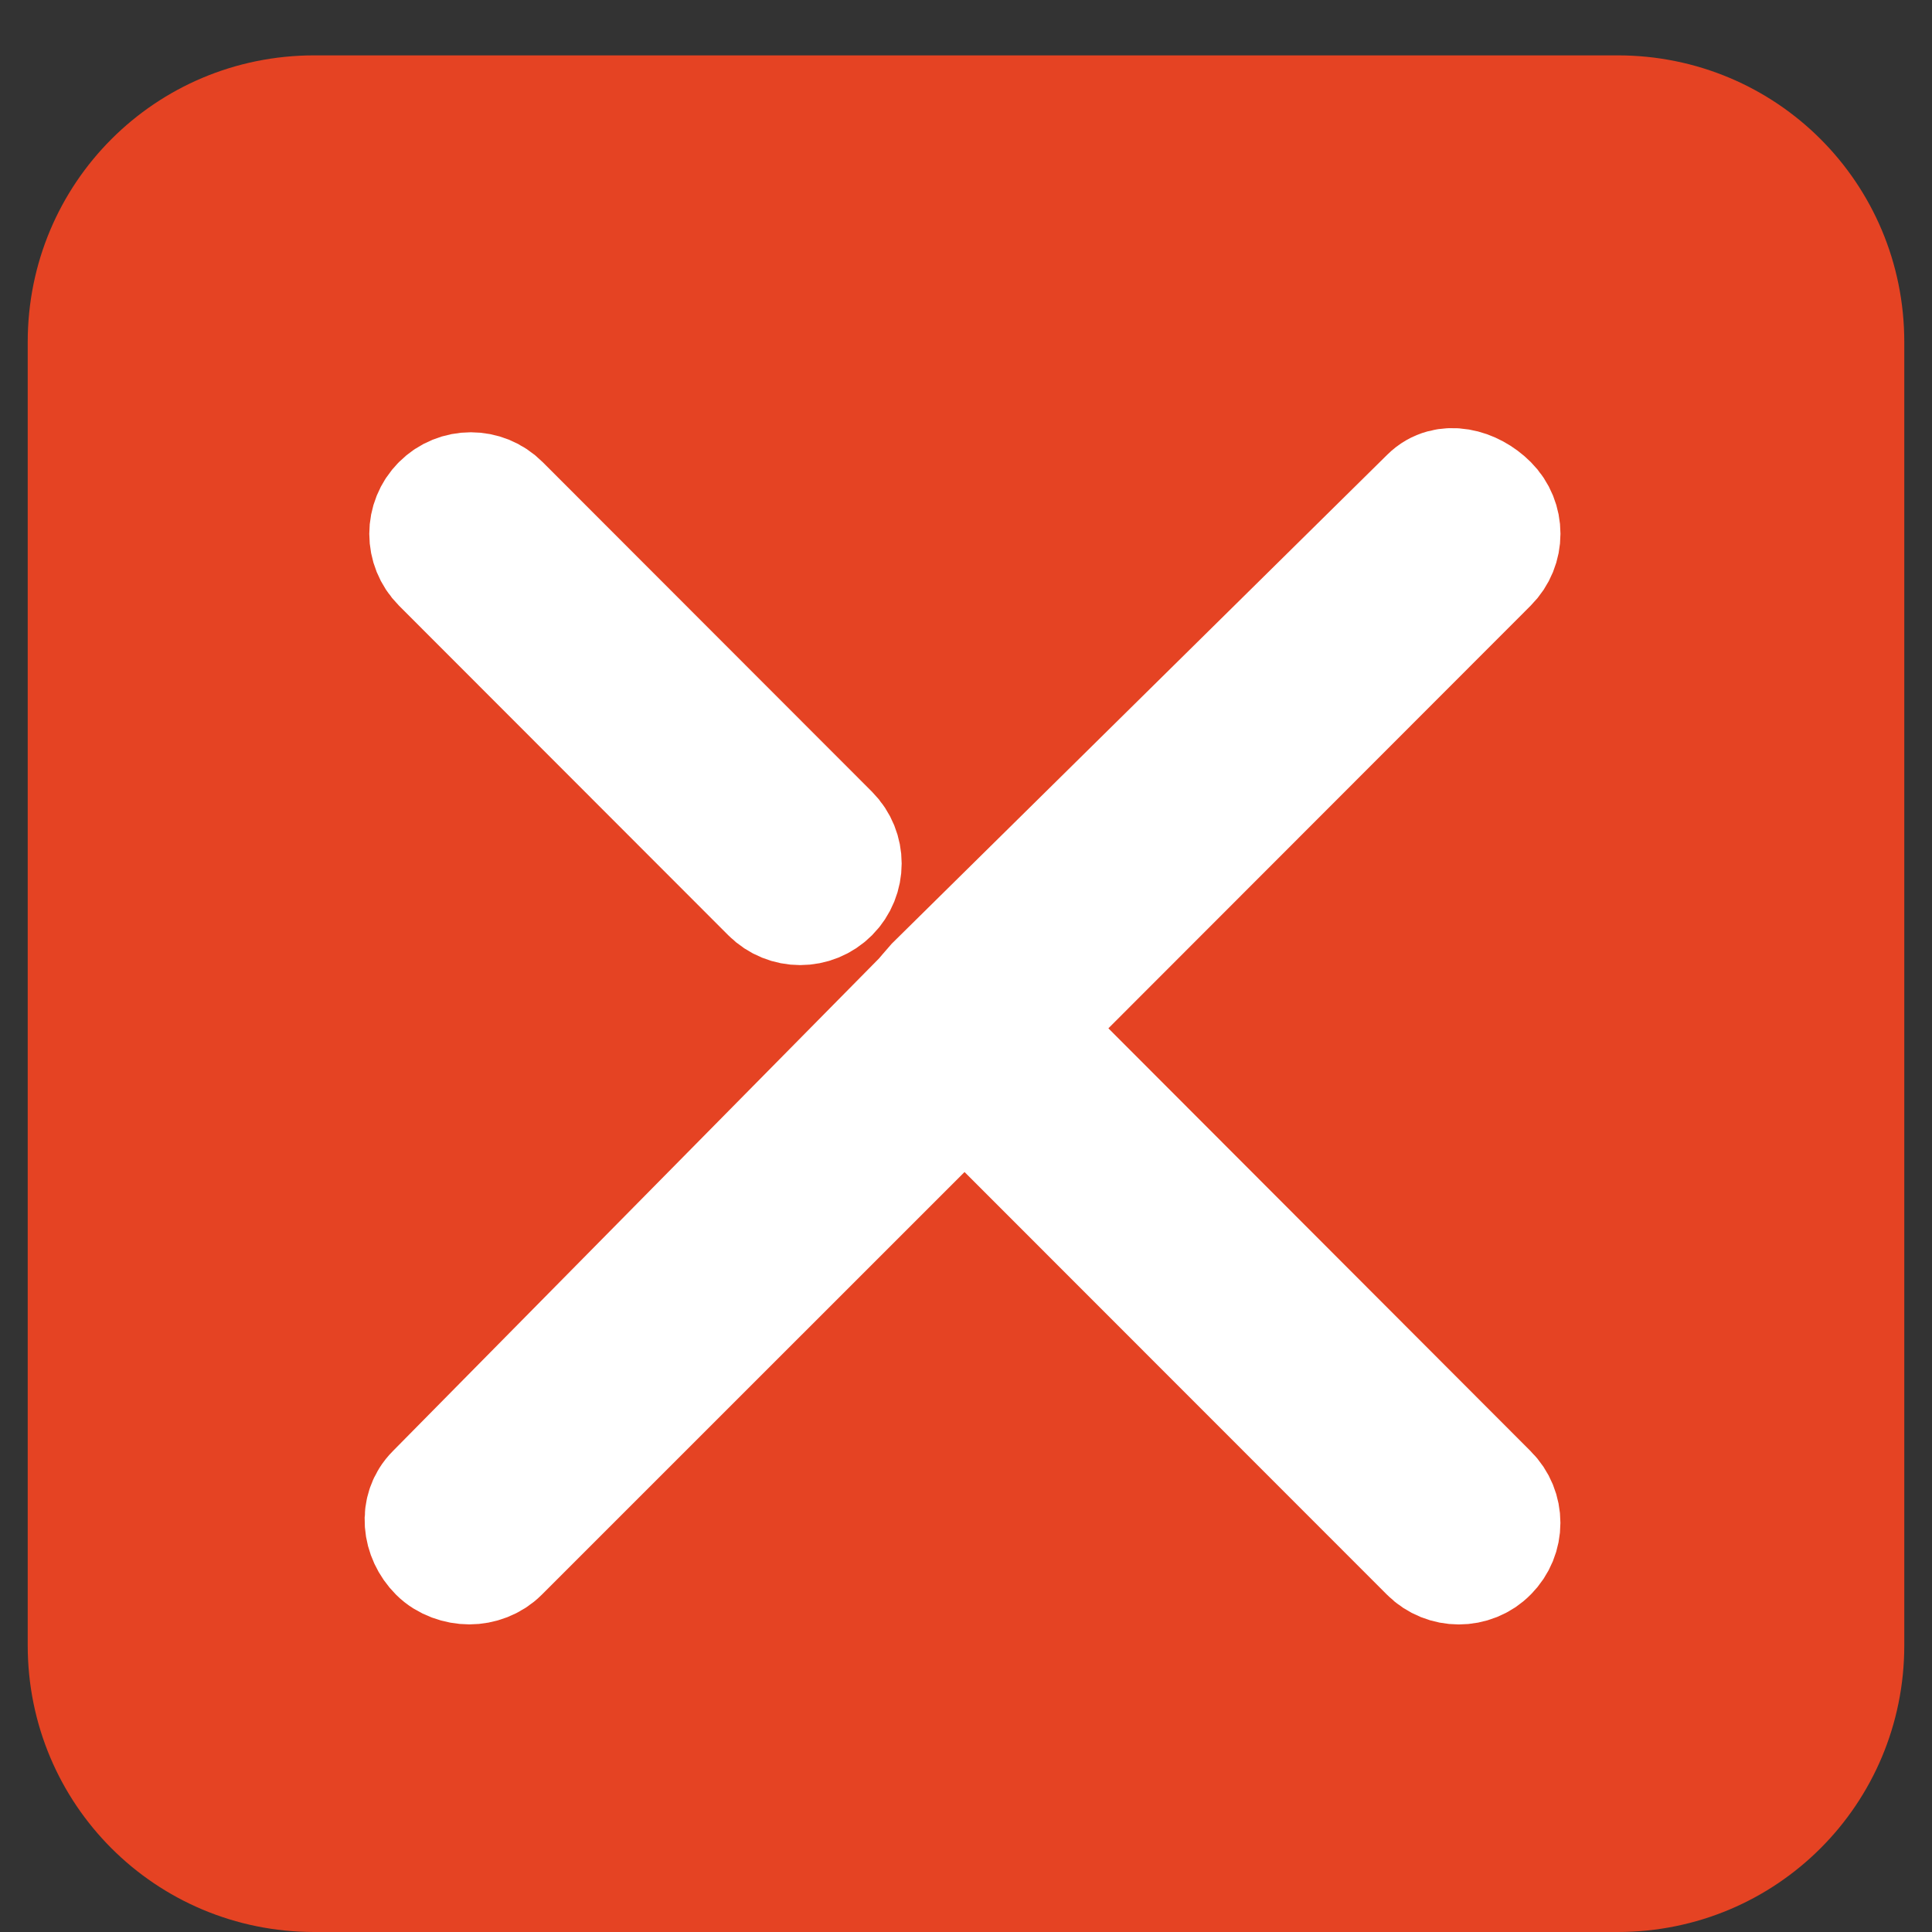<?xml version="1.0" encoding="utf-8"?>
<!-- Generator: Adobe Illustrator 16.0.0, SVG Export Plug-In . SVG Version: 6.00 Build 0)  -->
<!DOCTYPE svg PUBLIC "-//W3C//DTD SVG 1.1//EN" "http://www.w3.org/Graphics/SVG/1.1/DTD/svg11.dtd">
<svg version="1.1" id="Layer_1" xmlns="http://www.w3.org/2000/svg" xmlns:xlink="http://www.w3.org/1999/xlink" x="0px" y="0px"
	 width="32px" height="32px" viewBox="0 0 32 32" enable-background="new 0 0 32 32" xml:space="preserve">
<rect x="0" y="0" width="32" height="32" fill="#333333" stroke="none"/>
<g>
	
		<polyline fill="none" stroke="#FFFFFF" stroke-width="2" stroke-linecap="round" stroke-linejoin="round" stroke-miterlimit="10" points="
		649,137.999 675,137.999 675,155.999 661,155.999 	"/>
	
		<polyline fill="none" stroke="#FFFFFF" stroke-width="2" stroke-linecap="round" stroke-linejoin="round" stroke-miterlimit="10" points="
		653,155.999 649,155.999 649,141.999 	"/>
	
		<polyline fill="none" stroke="#FFFFFF" stroke-width="2" stroke-linecap="round" stroke-linejoin="round" stroke-miterlimit="10" points="
		661,156 653,162 653,156 	"/>
</g>
<g>
	<g>
		<g>
			<g>
				<path fill="#E54323" d="M26.792,32H5.207c-2.633,0-4.748-2.116-4.748-4.749V5.666c0-2.632,2.115-4.749,4.748-4.749h21.585
					c2.634,0,4.749,2.116,4.749,4.749v21.585C31.541,29.884,29.426,32,26.792,32z"/>
			</g>
		</g>
	</g>
</g>
<g>
	<path fill="#FFFFFF" stroke="#FFFFFF" stroke-width="2" stroke-miterlimit="10" d="M12.771,14.785c0.133,0.133,0.308,0.2,0.482,0.2
		s0.349-0.067,0.482-0.2c0.266-0.267,0.266-0.698,0-0.965L8.28,8.36c-0.266-0.267-0.698-0.267-0.964,0
		c-0.266,0.266-0.266,0.698,0,0.965L12.771,14.785z"/>
	<path fill="#FFFFFF" stroke="#FFFFFF" stroke-width="2" stroke-miterlimit="10" d="M16.945,17.032l7.701-7.708
		c0.267-0.267,0.267-0.699,0-0.965c-0.267-0.267-0.697-0.384-0.965-0.117L15.5,16.315l-0.125,0.144l-0.078,0.092L7.216,24.74
		C6.949,25.007,7,25.439,7.266,25.705c0.133,0.134,0.333,0.2,0.508,0.2c0.174,0,0.361-0.066,0.494-0.2l7.708-7.707l7.704,7.708
		c0.133,0.134,0.311,0.2,0.483,0.2s0.351-0.066,0.481-0.2c0.268-0.267,0.269-0.698,0-0.964L16.945,17.032z"/>
</g>
</svg>
